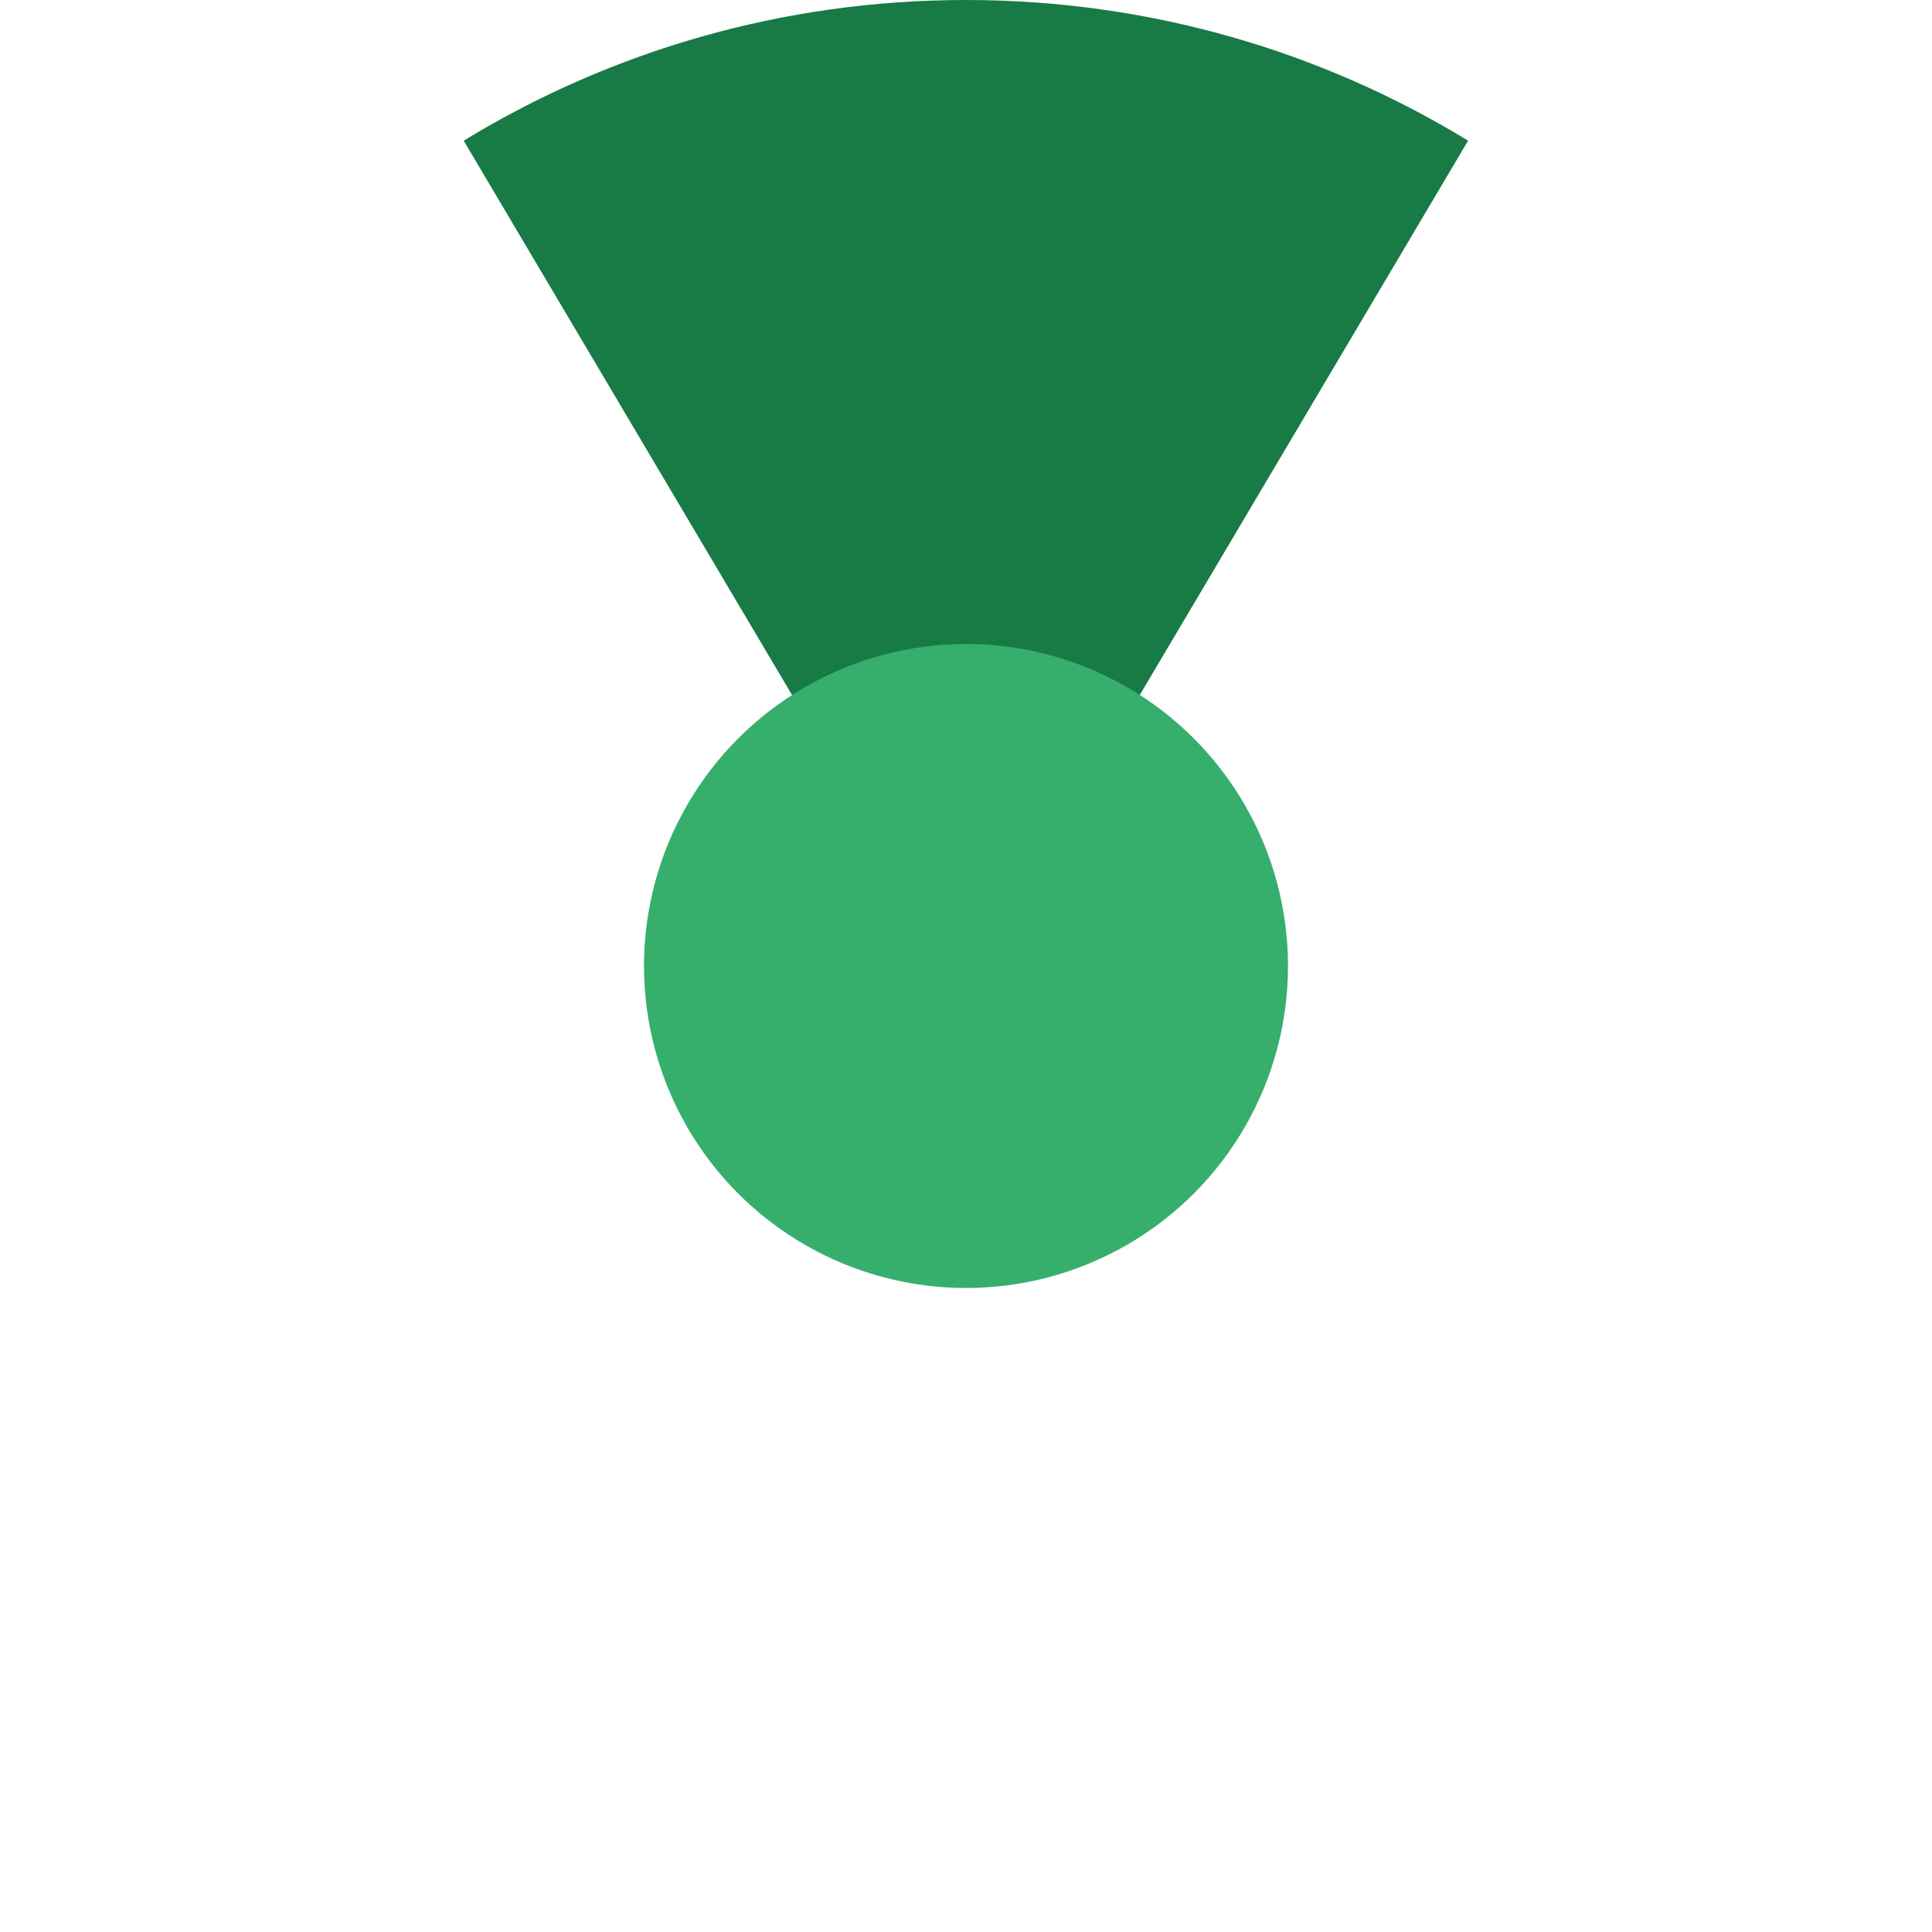 <?xml version="1.0" encoding="UTF-8" standalone="no"?>
<svg width="36px" height="36px" viewBox="0 0 36 36" version="1.1" xmlns="http://www.w3.org/2000/svg" xmlns:xlink="http://www.w3.org/1999/xlink">
    <!-- Generator: Sketch 39.1 (31720) - http://www.bohemiancoding.com/sketch -->
    <title>regular-0</title>
    <desc>Created with Sketch.</desc>
    <defs></defs>
    <g id="Page-1" stroke="none" stroke-width="1" fill="none" fill-rule="evenodd">
        <g id="regular">
            <circle id="ghost" fill-opacity="0" fill="#FCC24C" cx="18" cy="18" r="18"></circle>
            <path d="M27.356,2.621 C24.63,0.958 21.426,0 17.998,0 C14.571,0 11.367,0.958 8.64,2.621 L17.998,18.42 L27.356,2.621 L27.356,2.621 Z" id="ca" fill="#187A45"></path>
            <circle id="green" fill="#36AF6D" cx="18" cy="18" r="6"></circle>
        </g>
    </g>
</svg>